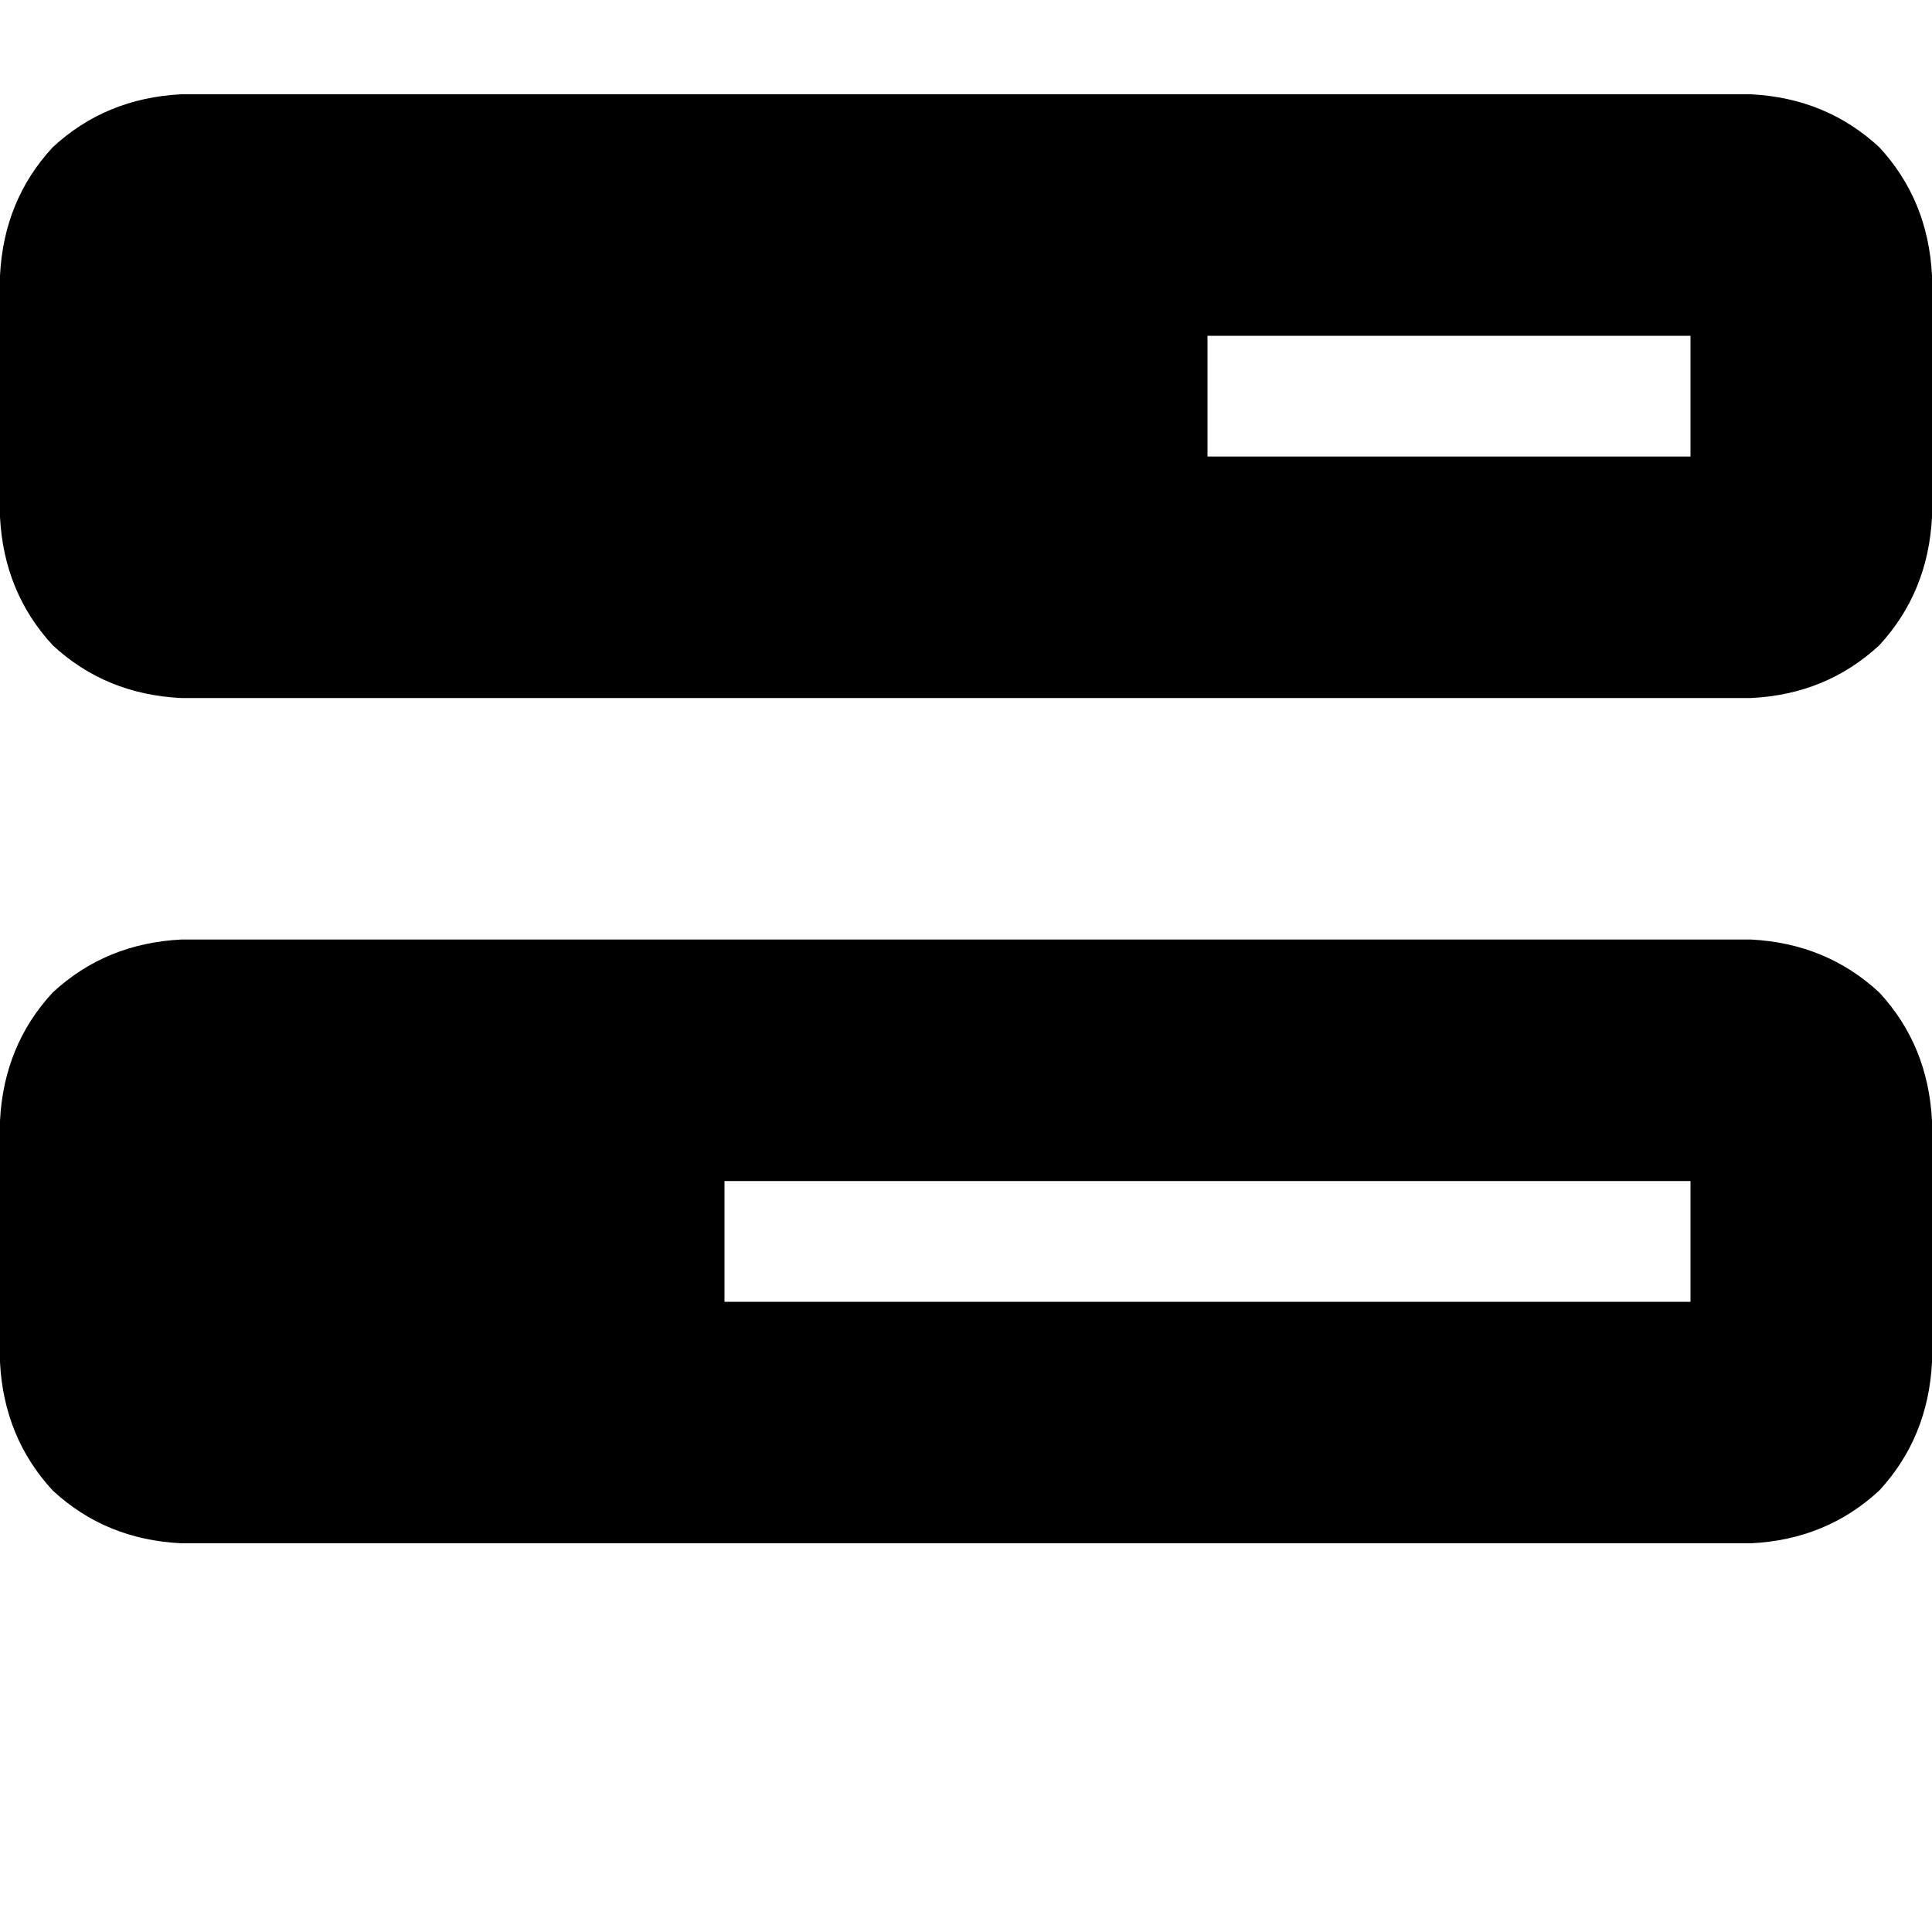 <svg height="1000" width="1000" xmlns="http://www.w3.org/2000/svg"><path d="M875 236.3H625h250H625v-62.5h250v62.5zM93.8 48.8q-39.1 2 -66.5 27.4Q2 103.5 0 142.6v125q2 39 27.3 66.4 27.4 25.4 66.5 27.3h812.5q39 -1.9 66.4 -27.3Q998 306.6 1000 267.6v-125q-2 -39.1 -27.3 -66.4Q945.3 50.8 906.3 48.8H93.8zM875 611.3v62.5 -62.5 62.5H375v-62.5h500zM93.8 486.3q-39.1 2 -66.5 27.4Q2 541 0 580.1v125q2 39 27.3 66.4 27.4 25.4 66.5 27.3h812.5q39 -1.9 66.4 -27.3Q998 744.1 1000 705.1v-125Q998 541 972.7 513.7q-27.4 -25.4 -66.4 -27.4H93.8z"/></svg>